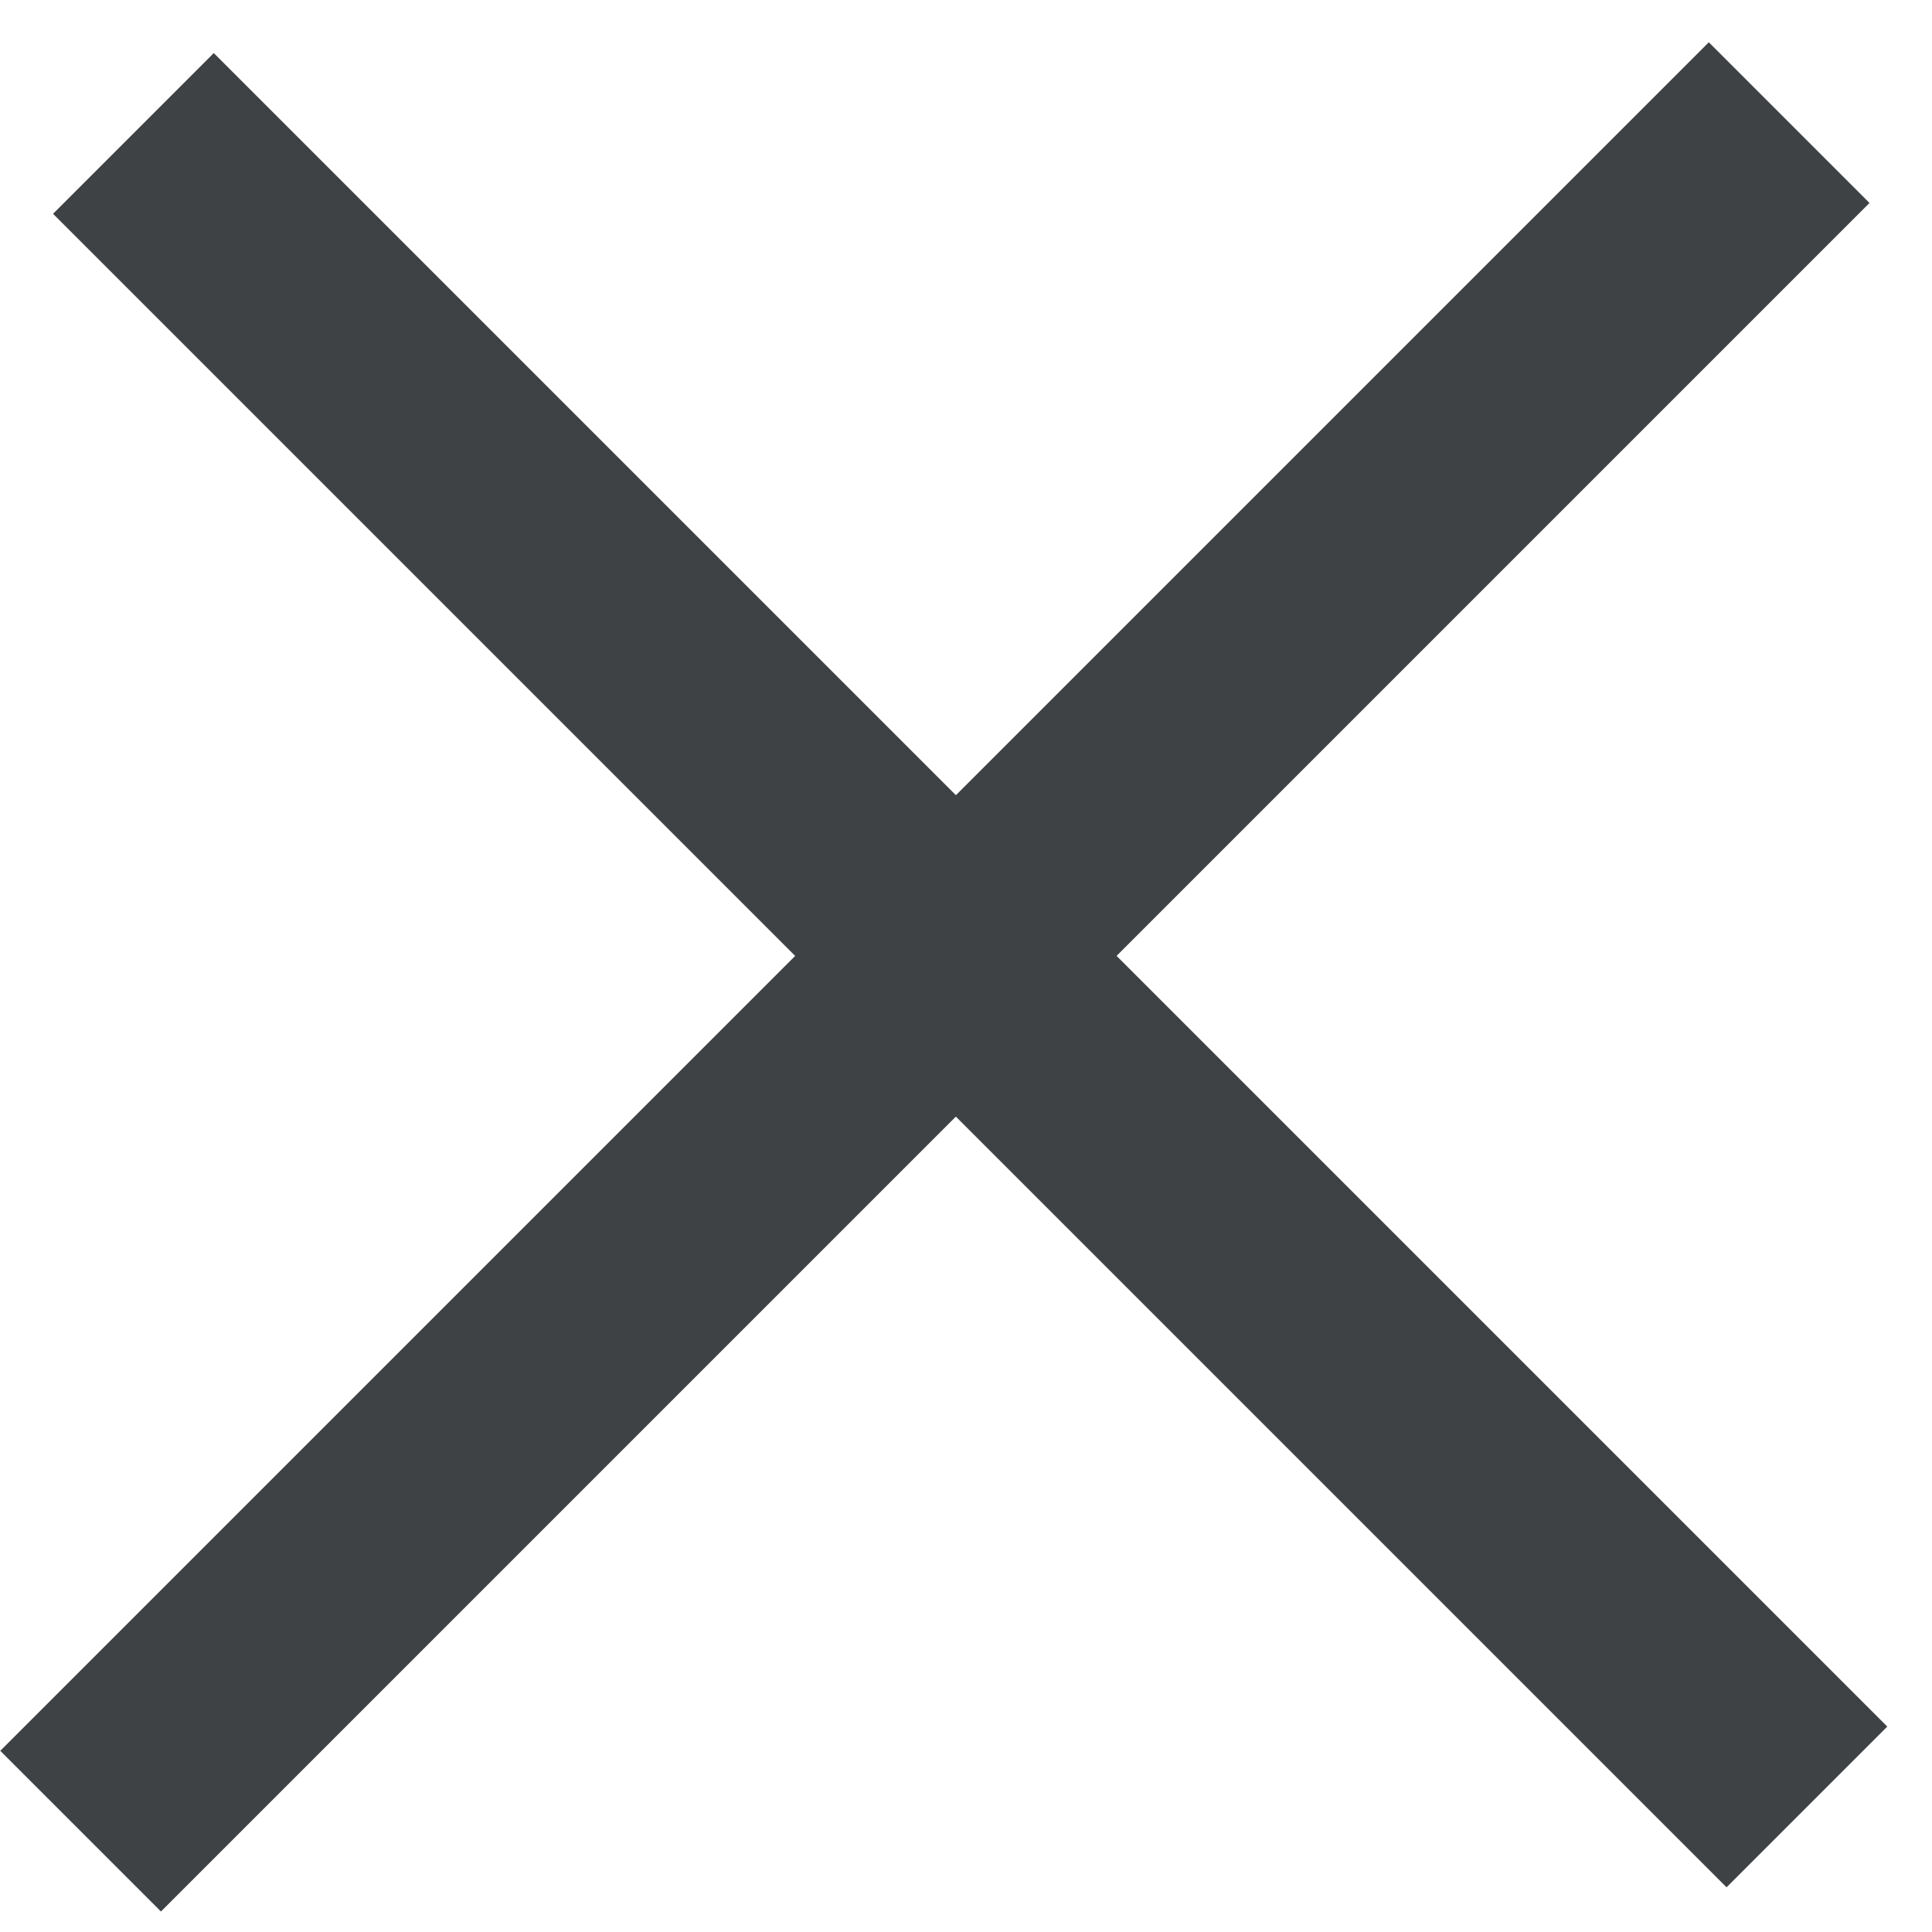 <svg width="17" height="17" viewBox="0 0 17 17" fill="none" xmlns="http://www.w3.org/2000/svg">
<rect x="1.881" y="0.467" width="20.825" height="2" transform="rotate(45 1.881 0.467)" fill="#3F4245"/>
<rect width="21.264" height="2" transform="matrix(-0.707 0.707 0.707 0.707 15.036 0.372)" fill="#3F4245"/>
</svg>
